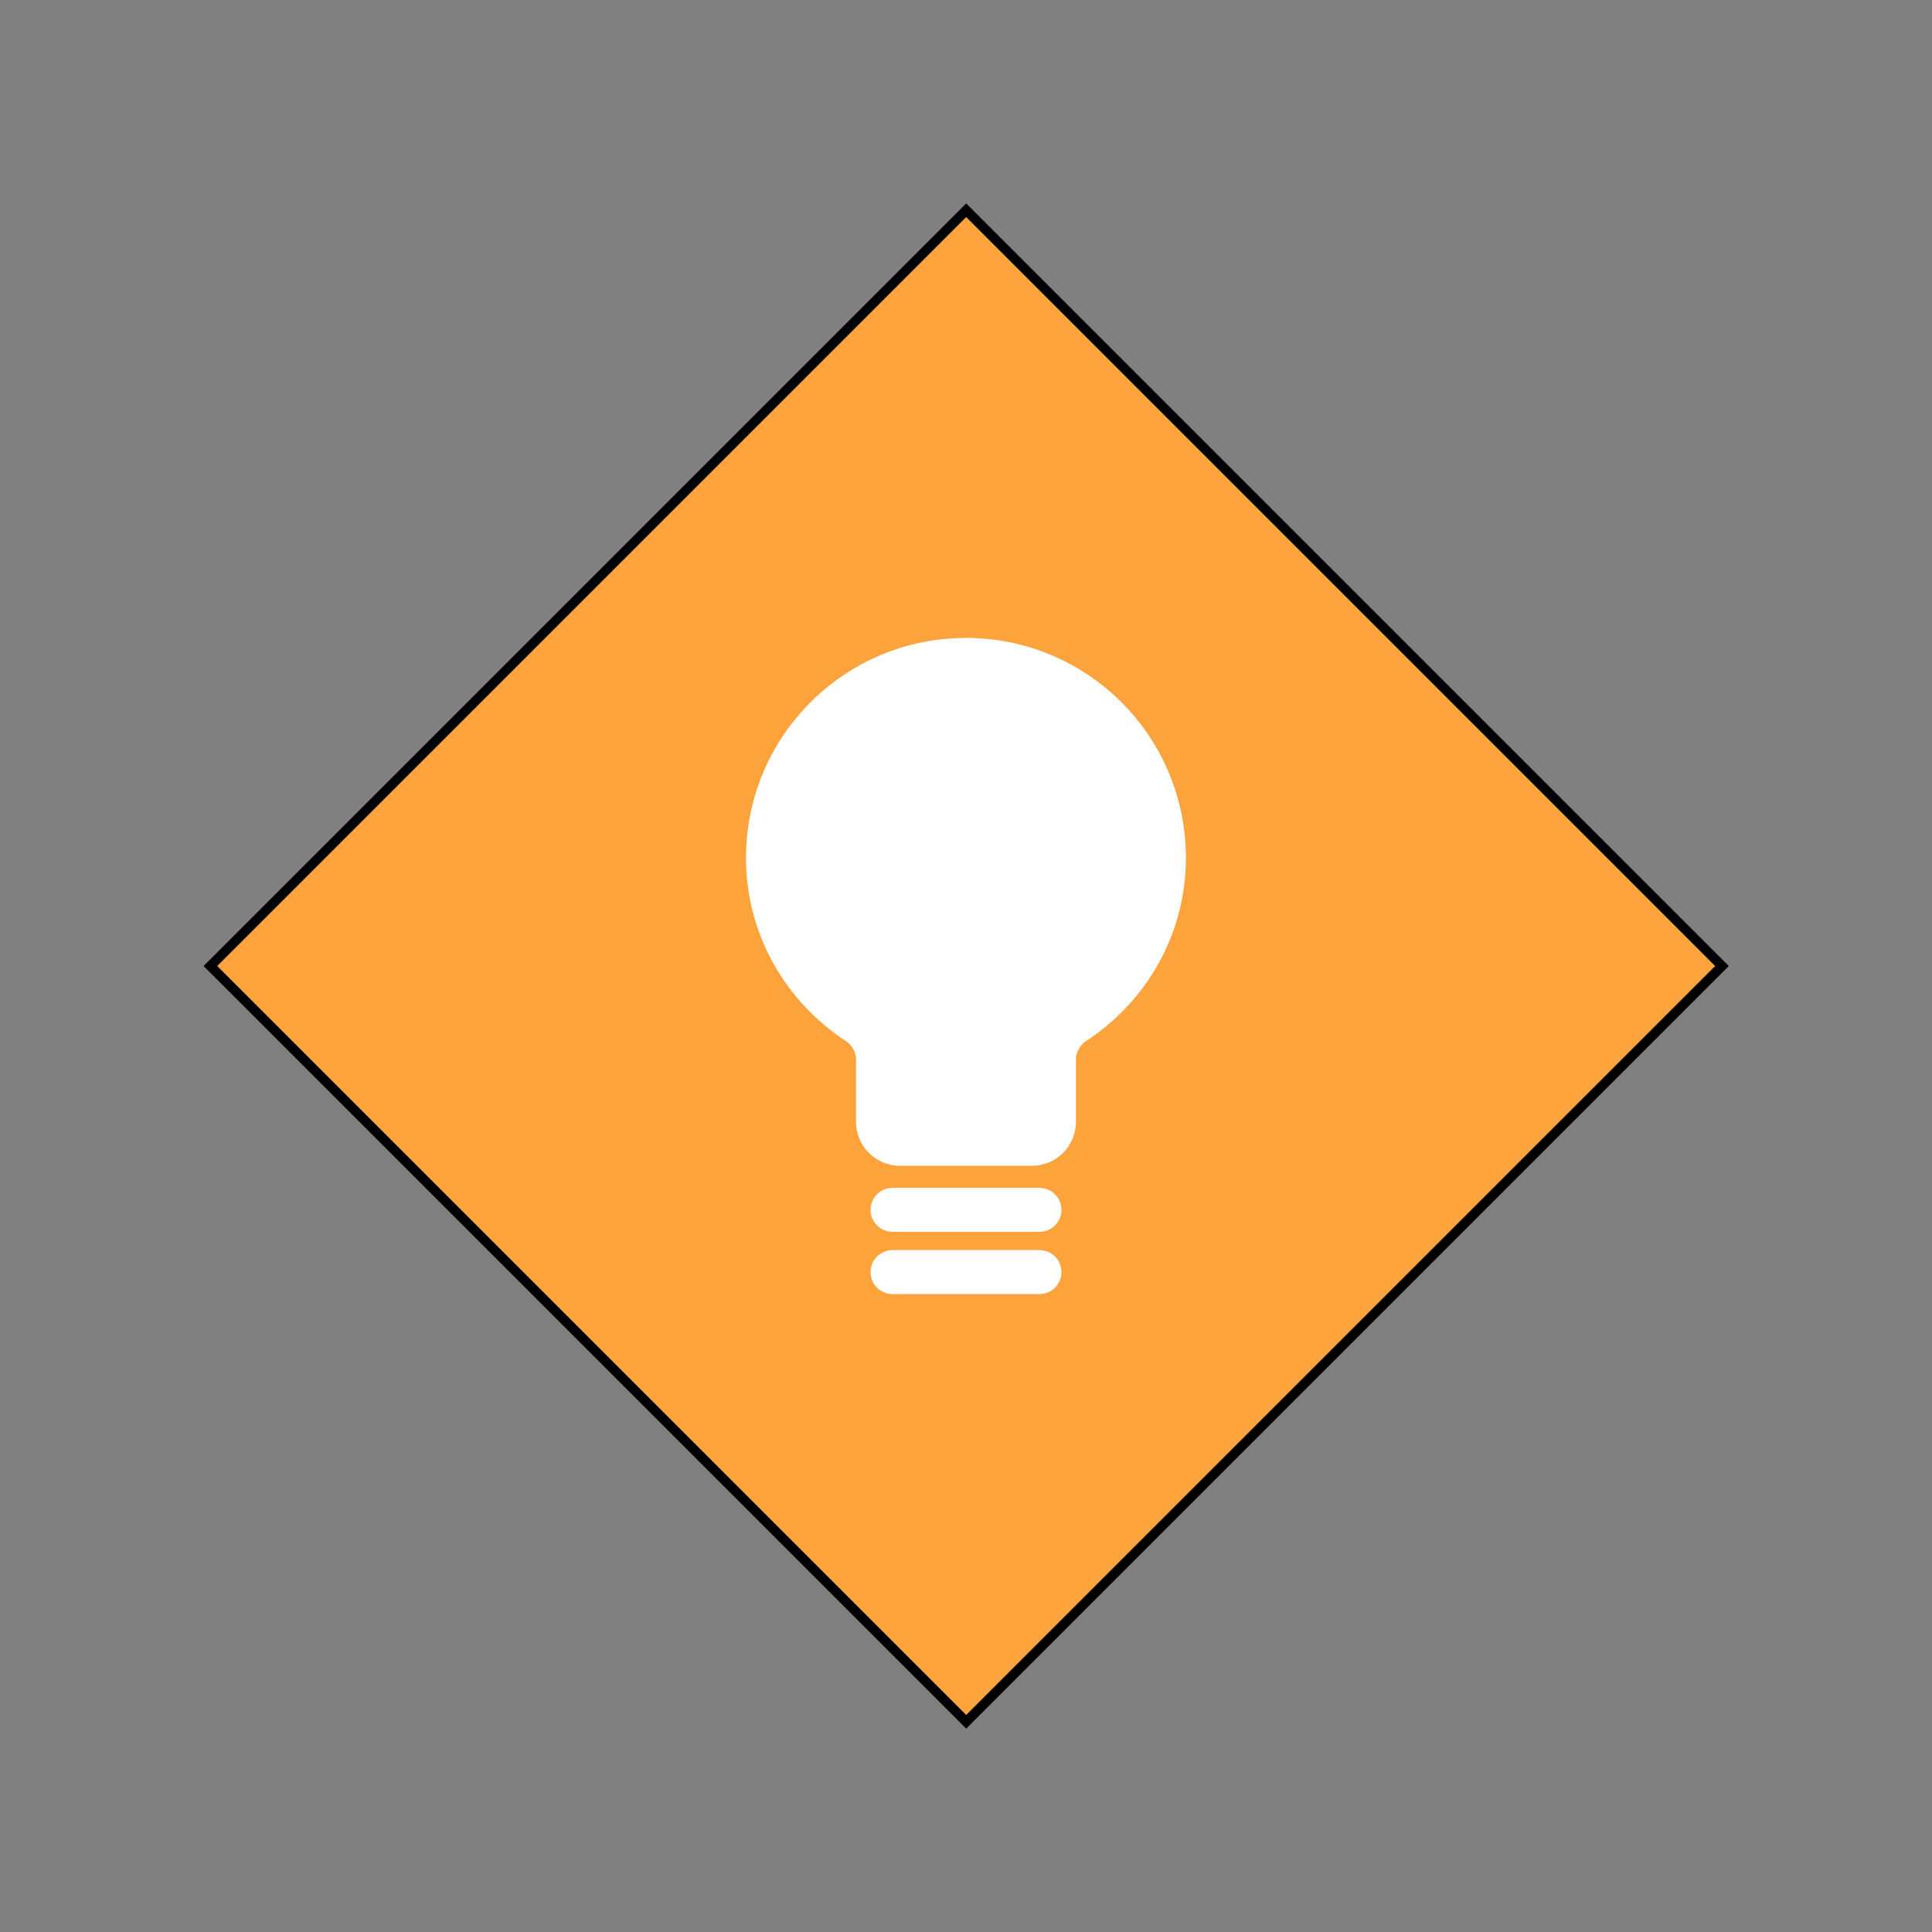 <?xml version="1.0" encoding="utf-8"?>
<!-- Generator: Adobe Illustrator 16.0.0, SVG Export Plug-In . SVG Version: 6.00 Build 0)  -->
<!DOCTYPE svg PUBLIC "-//W3C//DTD SVG 1.1//EN" "http://www.w3.org/Graphics/SVG/1.1/DTD/svg11.dtd">
<svg version="1.1" id="Icons" xmlns:x="http://ns.adobe.com/Extensibility/1.0/" xmlns:i="http://ns.adobe.com/AdobeIllustrator/10.0/" xmlns:graph="http://ns.adobe.com/Graphs/1.0/"
	 xmlns="http://www.w3.org/2000/svg" xmlns:xlink="http://www.w3.org/1999/xlink" x="0px" y="0px" width="100px" height="100px"
	 viewBox="0 0 100 100" enable-background="new 0 0 100 100" xml:space="preserve">
<rect x="0" y="0" width="100" height="100" fill="#808080" stroke="none"/>
<rect x="22.334" y="22.336" transform="matrix(-0.707 0.707 -0.707 -0.707 120.711 50.003)" fill="#FCA33C" stroke="#000000" stroke-width="0.5" stroke-miterlimit="10" width="55.332" height="55.332"/>
<path fill="none" stroke="#000000" stroke-width="0.5" stroke-miterlimit="10" d="M46.417,67.021"/>
<path fill="none" stroke="#FFFFFF" stroke-miterlimit="10" d="M19.851,58.631"/>
<path fill="none" stroke="#FFFFFF" stroke-miterlimit="10" d="M50,88.766"/>
<g>
	<path fill="#FFFFFF" d="M46.199,63.76h7.603c0.63,0,1.138-0.51,1.138-1.137c0-0.631-0.51-1.139-1.138-1.139h-7.603
		c-0.63,0-1.139,0.51-1.139,1.139C45.059,63.25,45.569,63.76,46.199,63.76z"/>
	<path fill="#FFFFFF" d="M46.199,66.982h7.603c0.63,0,1.138-0.508,1.138-1.137c0-0.631-0.51-1.141-1.138-1.141h-7.603
		c-0.63,0-1.139,0.51-1.139,1.141C45.059,66.475,45.569,66.982,46.199,66.982z"/>
	<path fill="#FFFFFF" d="M50,33.019c-6.29,0-11.387,5.097-11.387,11.386c0,3.996,2.083,7.472,5.201,9.503
		c0.268,0.174,0.493,0.564,0.493,0.881v3.277c0,1.26,1.018,2.275,2.276,2.275h6.833c1.256,0,2.275-1.02,2.275-2.275v-3.277
		c0-0.318,0.225-0.707,0.492-0.881c3.117-2.027,5.199-5.508,5.199-9.503C61.385,38.116,56.29,33.019,50,33.019z"/>
</g>
</svg>
